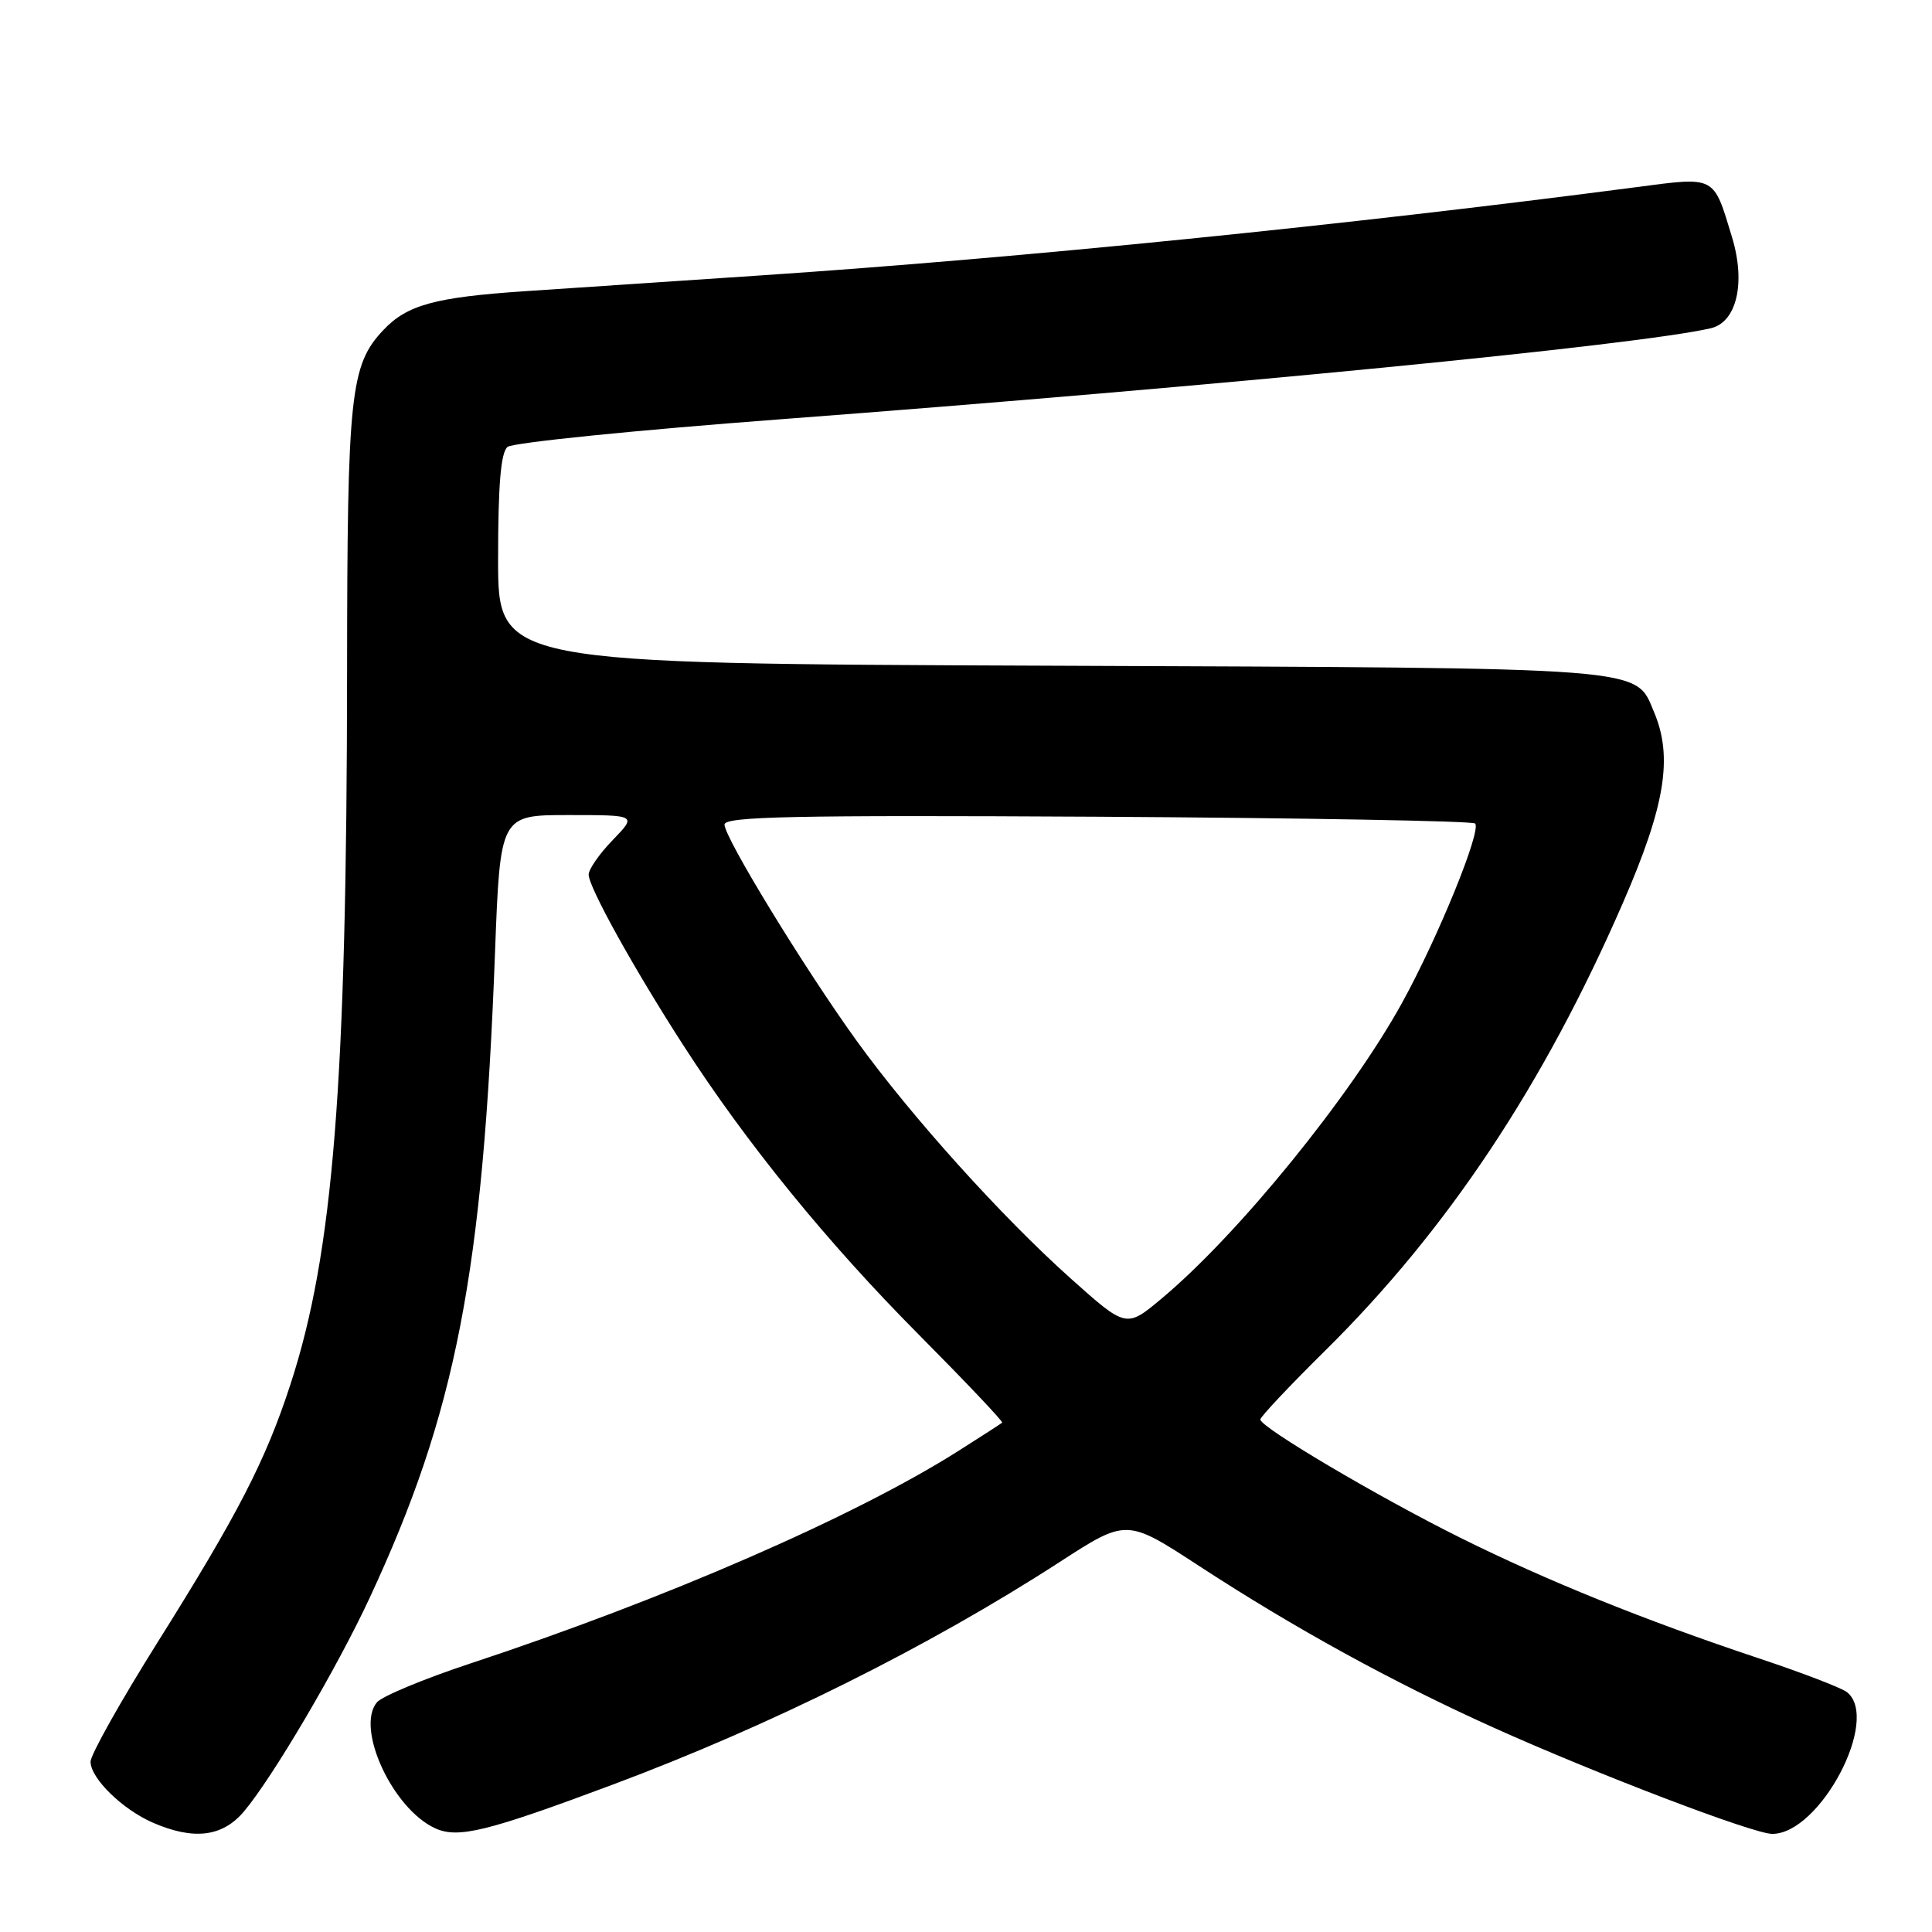 <?xml version="1.0" encoding="UTF-8" standalone="no"?>
<!DOCTYPE svg PUBLIC "-//W3C//DTD SVG 1.1//EN" "http://www.w3.org/Graphics/SVG/1.1/DTD/svg11.dtd" >
<svg xmlns="http://www.w3.org/2000/svg" xmlns:xlink="http://www.w3.org/1999/xlink" version="1.1" viewBox="0 0 256 256">
 <g >
 <path fill="currentColor"
d=" M 32.34 240.01 C 36.14 235.49 44.64 221.06 48.96 211.77 C 60.42 187.17 64.00 168.74 65.59 126.25 C 66.28 108.00 66.28 108.00 75.33 108.00 C 84.39 108.00 84.39 108.00 81.20 111.30 C 79.44 113.11 78.00 115.18 78.00 115.89 C 78.00 117.54 83.95 128.28 90.54 138.50 C 98.89 151.46 109.63 164.66 121.74 176.84 C 127.97 183.12 132.95 188.37 132.79 188.51 C 132.63 188.65 130.03 190.33 127.00 192.25 C 113.31 200.93 88.16 211.89 62.32 220.42 C 56.18 222.45 50.61 224.77 49.94 225.57 C 47.09 229.01 52.03 239.69 57.67 242.26 C 60.70 243.64 64.54 242.70 81.22 236.46 C 102.10 228.65 123.04 218.22 140.39 206.99 C 149.28 201.23 149.28 201.23 158.89 207.50 C 171.52 215.74 184.46 222.85 197.80 228.87 C 211.49 235.04 232.34 243.00 234.83 243.00 C 241.16 243.00 249.18 227.82 244.75 224.23 C 244.06 223.67 238.78 221.64 233.00 219.72 C 217.89 214.68 204.95 209.45 193.50 203.76 C 182.63 198.36 167.00 189.12 167.00 188.09 C 167.00 187.74 170.86 183.64 175.58 178.98 C 191.81 162.94 204.55 143.78 215.07 119.58 C 220.65 106.75 221.69 100.33 219.18 94.38 C 216.62 88.32 219.31 88.53 139.25 88.21 C 66.00 87.93 66.00 87.93 66.00 74.09 C 66.00 64.23 66.36 59.95 67.25 59.22 C 67.94 58.65 84.25 57.00 103.50 55.55 C 161.36 51.18 216.96 45.74 226.67 43.50 C 230.12 42.71 231.34 37.50 229.51 31.46 C 227.01 23.20 227.41 23.41 216.81 24.80 C 178.47 29.82 135.14 34.19 101.00 36.48 C 88.62 37.31 74.45 38.26 69.50 38.59 C 57.64 39.39 53.94 40.40 50.80 43.73 C 46.41 48.38 46.01 52.16 45.99 89.00 C 45.95 143.63 44.17 166.04 38.48 183.45 C 35.20 193.53 31.51 200.68 20.87 217.63 C 15.99 225.41 12.00 232.52 12.00 233.43 C 12.00 235.63 16.21 239.75 20.25 241.51 C 25.68 243.87 29.49 243.40 32.34 240.01 Z  M 141.87 169.40 C 132.75 161.25 120.75 147.93 113.53 137.94 C 106.63 128.38 96.00 111.00 96.00 109.26 C 96.00 108.19 105.10 108.00 145.42 108.22 C 172.60 108.38 195.11 108.78 195.46 109.12 C 196.34 110.01 190.58 124.17 185.77 132.90 C 178.97 145.24 164.10 163.55 153.96 172.03 C 149.24 175.99 149.24 175.99 141.87 169.40 Z "/>
</g>
</svg>
